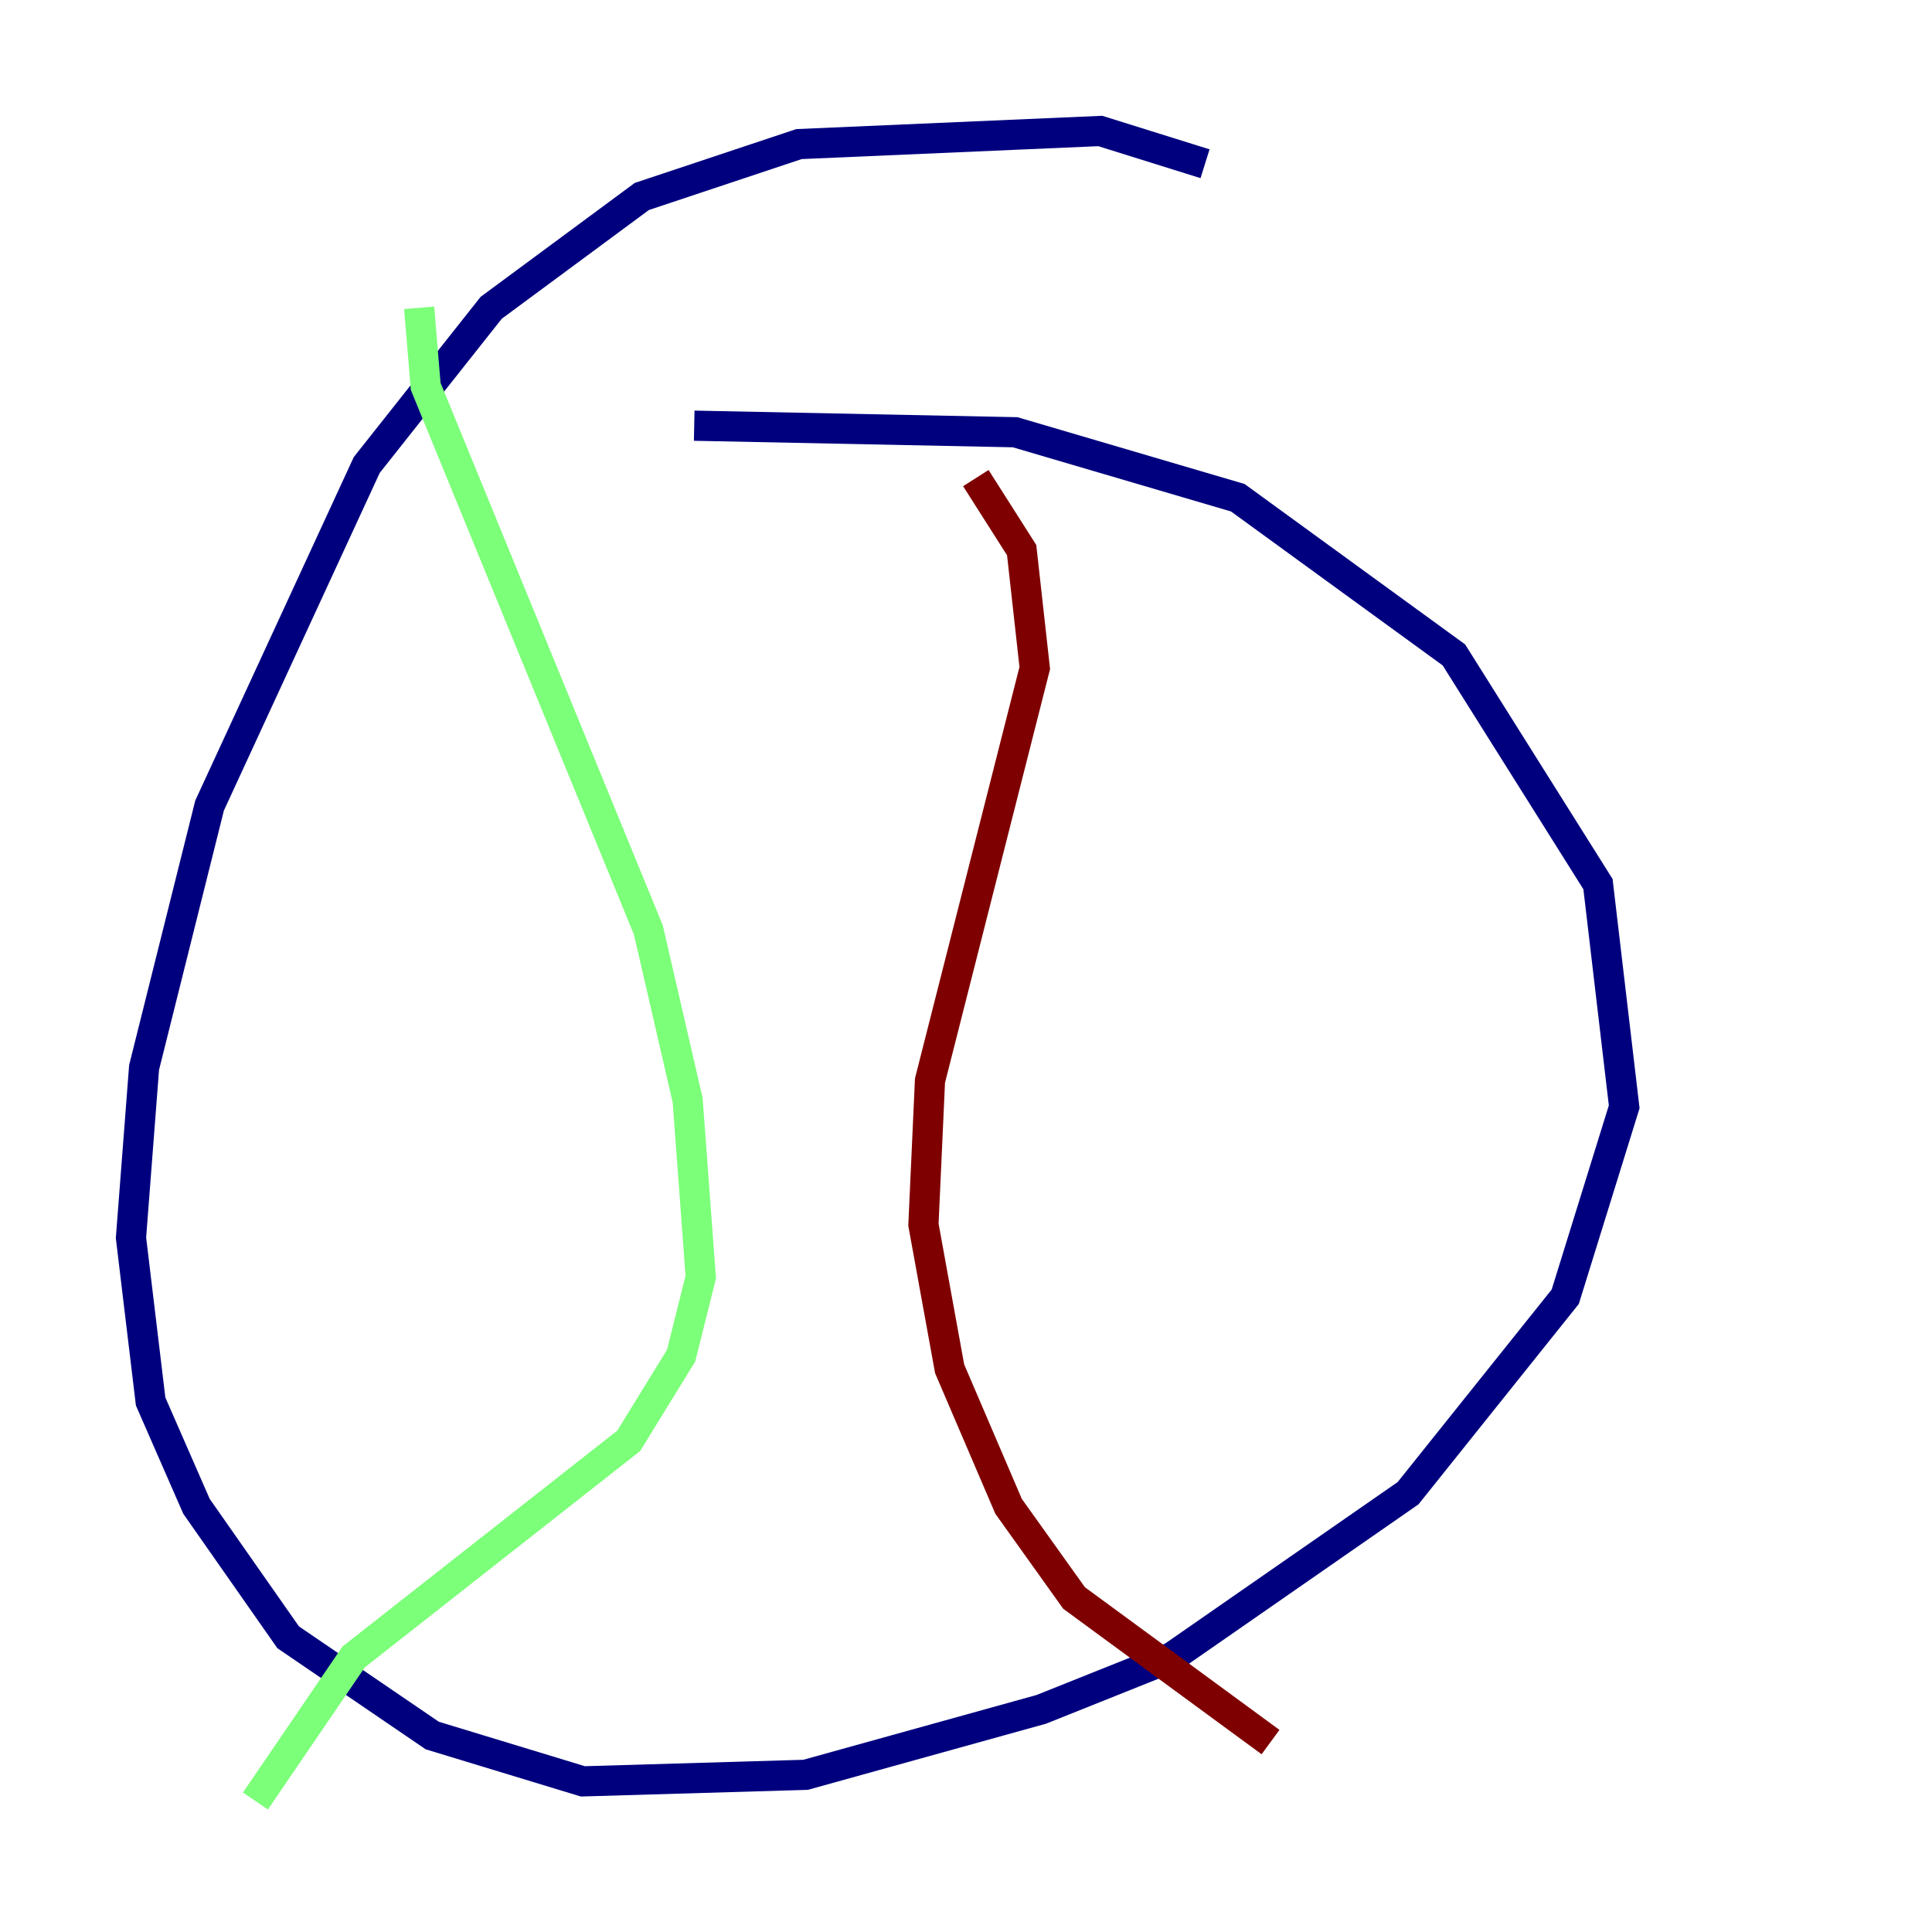 <?xml version="1.0" encoding="utf-8" ?>
<svg baseProfile="tiny" height="128" version="1.2" viewBox="0,0,128,128" width="128" xmlns="http://www.w3.org/2000/svg" xmlns:ev="http://www.w3.org/2001/xml-events" xmlns:xlink="http://www.w3.org/1999/xlink"><defs /><polyline fill="none" points="79.837,10.848 72.895,8.678 52.936,9.546 42.522,13.017 32.542,20.393 24.298,30.807 13.885,53.37 9.546,70.725 8.678,82.007 9.98,92.854 13.017,99.797 19.091,108.475 28.637,114.983 38.617,118.02 53.37,117.586 68.99,113.248 77.668,109.776 93.288,98.929 103.702,85.912 107.607,73.329 105.871,58.576 96.325,43.39 82.007,32.976 67.254,28.637 45.993,28.203" stroke="#00007f" stroke-width="2" /><polyline fill="none" points="27.77,20.393 28.203,25.6 42.956,61.614 45.559,72.895 46.427,84.61 45.125,89.817 41.654,95.458 23.43,109.776 16.922,119.322" stroke="#7cff79" stroke-width="2" /><polyline fill="none" points="64.651,31.675 67.688,36.447 68.556,44.258 61.614,71.593 61.18,81.139 62.915,90.685 66.82,99.797 71.159,105.871 84.176,115.417" stroke="#7f0000" stroke-width="2" /></svg>